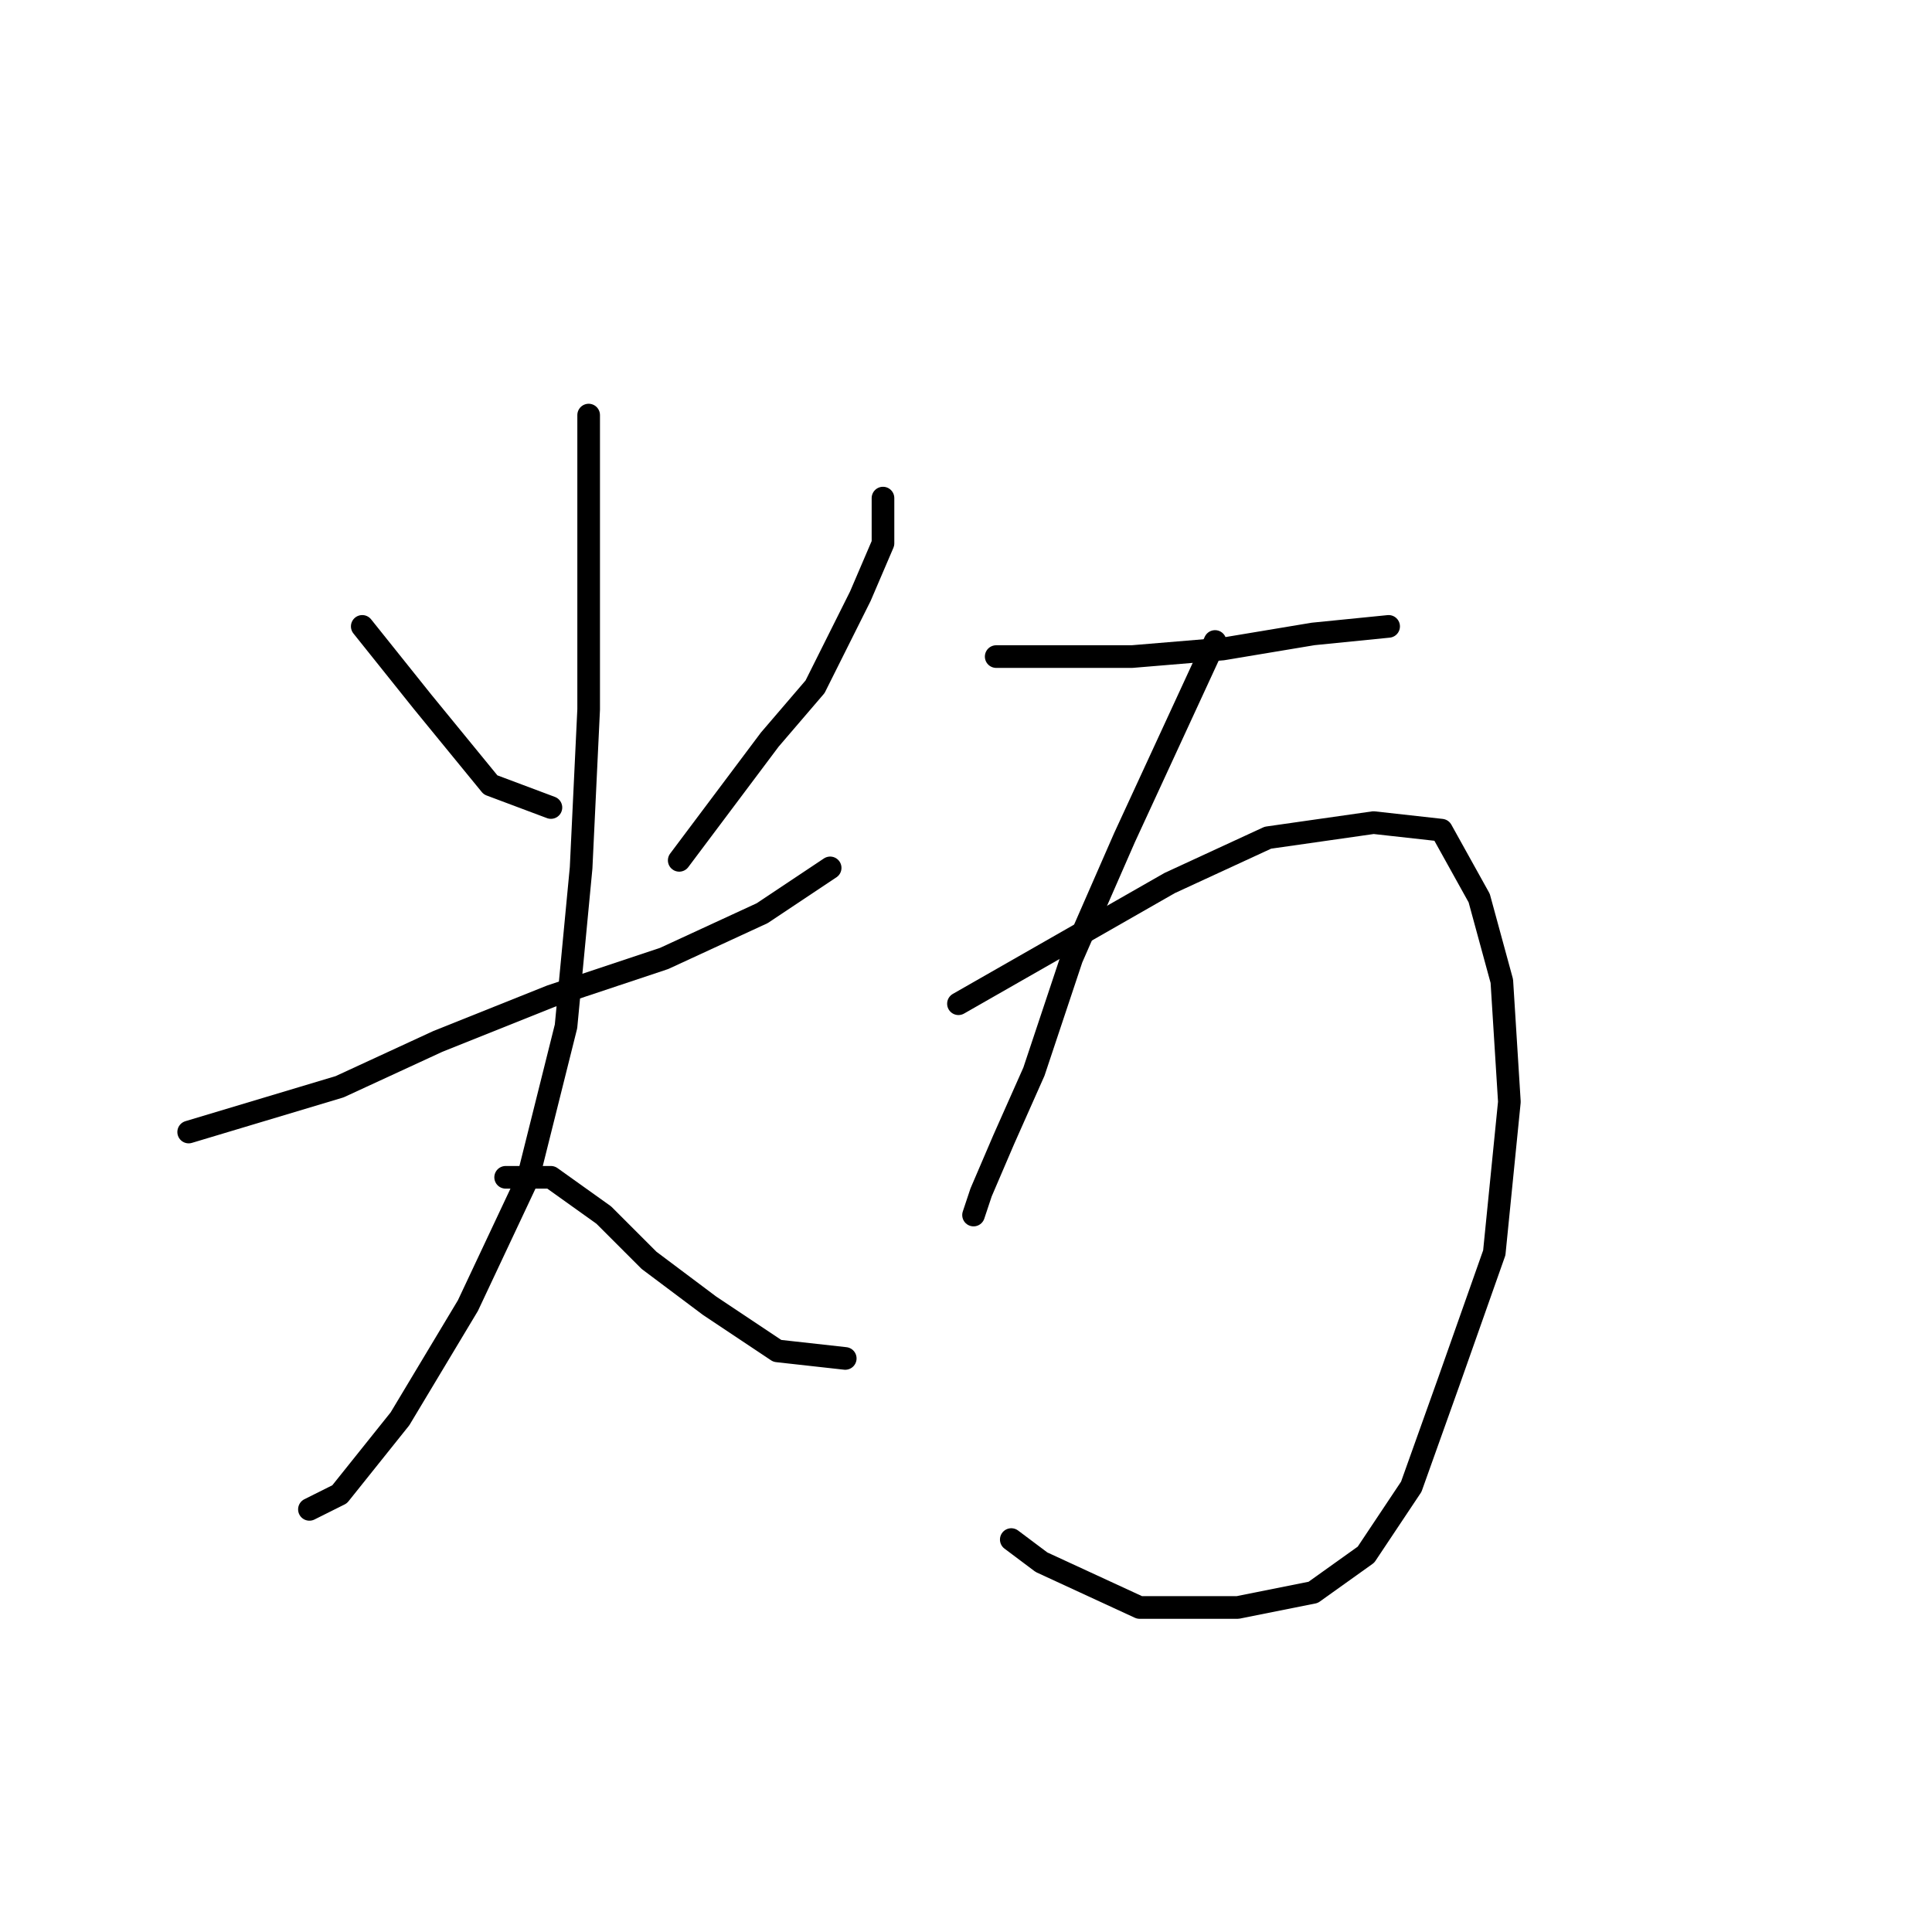 <?xml version="1.0" standalone="no"?>
    <svg width="256" height="256" xmlns="http://www.w3.org/2000/svg" version="1.1">
    <polyline stroke="black" stroke-width="3" stroke-linecap="round" fill="transparent" stroke-linejoin="round" points="48 83 52 88 56 93 65 104 73 107 73 107 " />
        <polyline stroke="black" stroke-width="3" stroke-linecap="round" fill="transparent" stroke-linejoin="round" points="117 66 117 69 117 72 114 79 108 91 102 98 90 114 90 114 " />
        <polyline stroke="black" stroke-width="3" stroke-linecap="round" fill="transparent" stroke-linejoin="round" points="25 150 35 147 45 144 58 138 73 132 88 127 101 121 110 115 110 115 " />
        <polyline stroke="black" stroke-width="3" stroke-linecap="round" fill="transparent" stroke-linejoin="round" points="78 55 78 65 78 75 78 80 78 94 77 115 75 136 70 156 62 173 53 188 45 198 41 200 41 200 " />
        <polyline stroke="black" stroke-width="3" stroke-linecap="round" fill="transparent" stroke-linejoin="round" points="67 156 70 156 73 156 80 161 86 167 94 173 103 179 112 180 112 180 " />
        <polyline stroke="black" stroke-width="3" stroke-linecap="round" fill="transparent" stroke-linejoin="round" points="132 87 141 87 150 87 162 86 174 84 184 83 184 83 " />
        <polyline stroke="black" stroke-width="3" stroke-linecap="round" fill="transparent" stroke-linejoin="round" points="161 85 155 98 149 111 142 127 137 142 133 151 130 158 129 161 129 161 " />
        <polyline stroke="black" stroke-width="3" stroke-linecap="round" fill="transparent" stroke-linejoin="round" points="127 133 141 125 155 117 168 111 182 109 191 110 196 119 199 130 200 146 198 166 192 183 187 197 181 206 174 211 164 213 151 213 138 207 134 204 134 204 " />
        </svg>